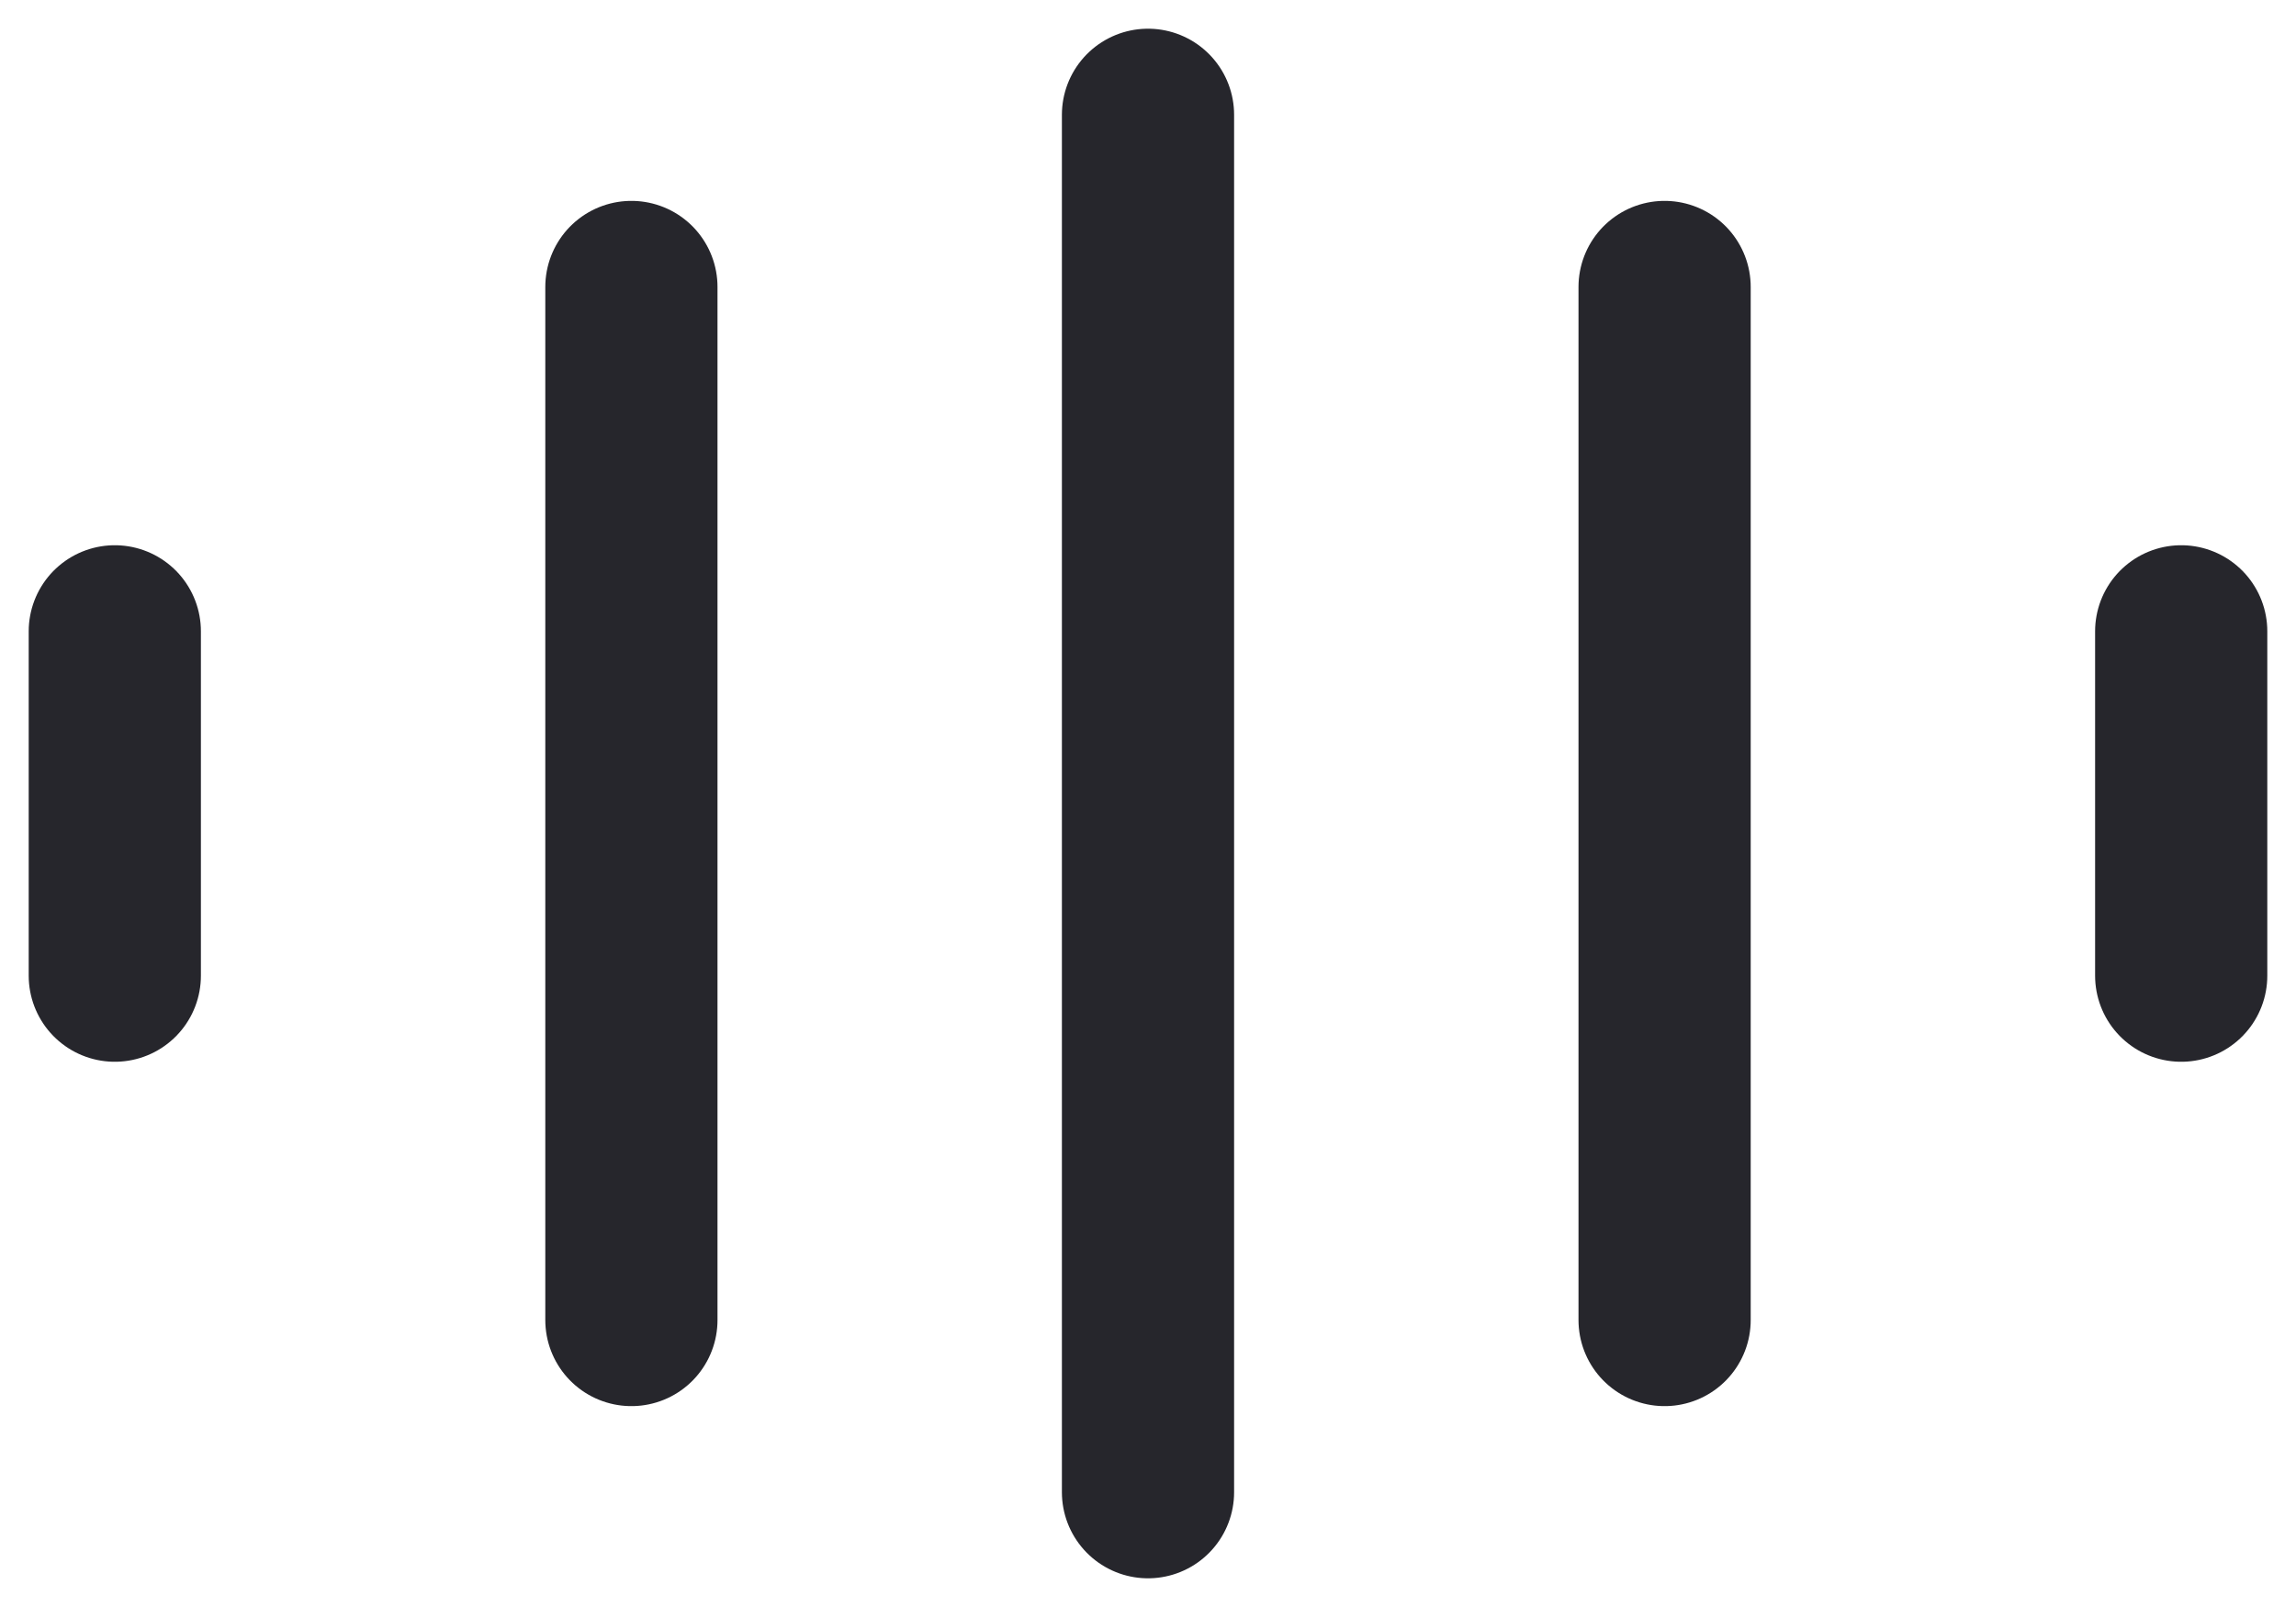 <svg width="20" height="14" viewBox="0 0 20 14" fill="none" xmlns="http://www.w3.org/2000/svg">
<g id="Voice">
<path id="Vector" d="M10 1L10 13M14.5 2.5V11.5M19 5.5V8.5M5.5 2.5L5.5 11.5M1 5.5L1 8.5" stroke="#26262C" stroke-width="1.5" stroke-linecap="round" />
</g>
<!-- stroke = url(#paint0_linear_74_323) in path to make it gradient -->
<!-- <defs>
<linearGradient id="paint0_linear_74_323" x1="19" y1="0.999999" x2="10.6189" y2="17.7989" gradientUnits="userSpaceOnUse">
<stop stop-color="#222235"/>
<stop offset="1" stop-color="#26262C" stop-opacity="0.7"/>
</linearGradient>
</defs> -->
</svg>
